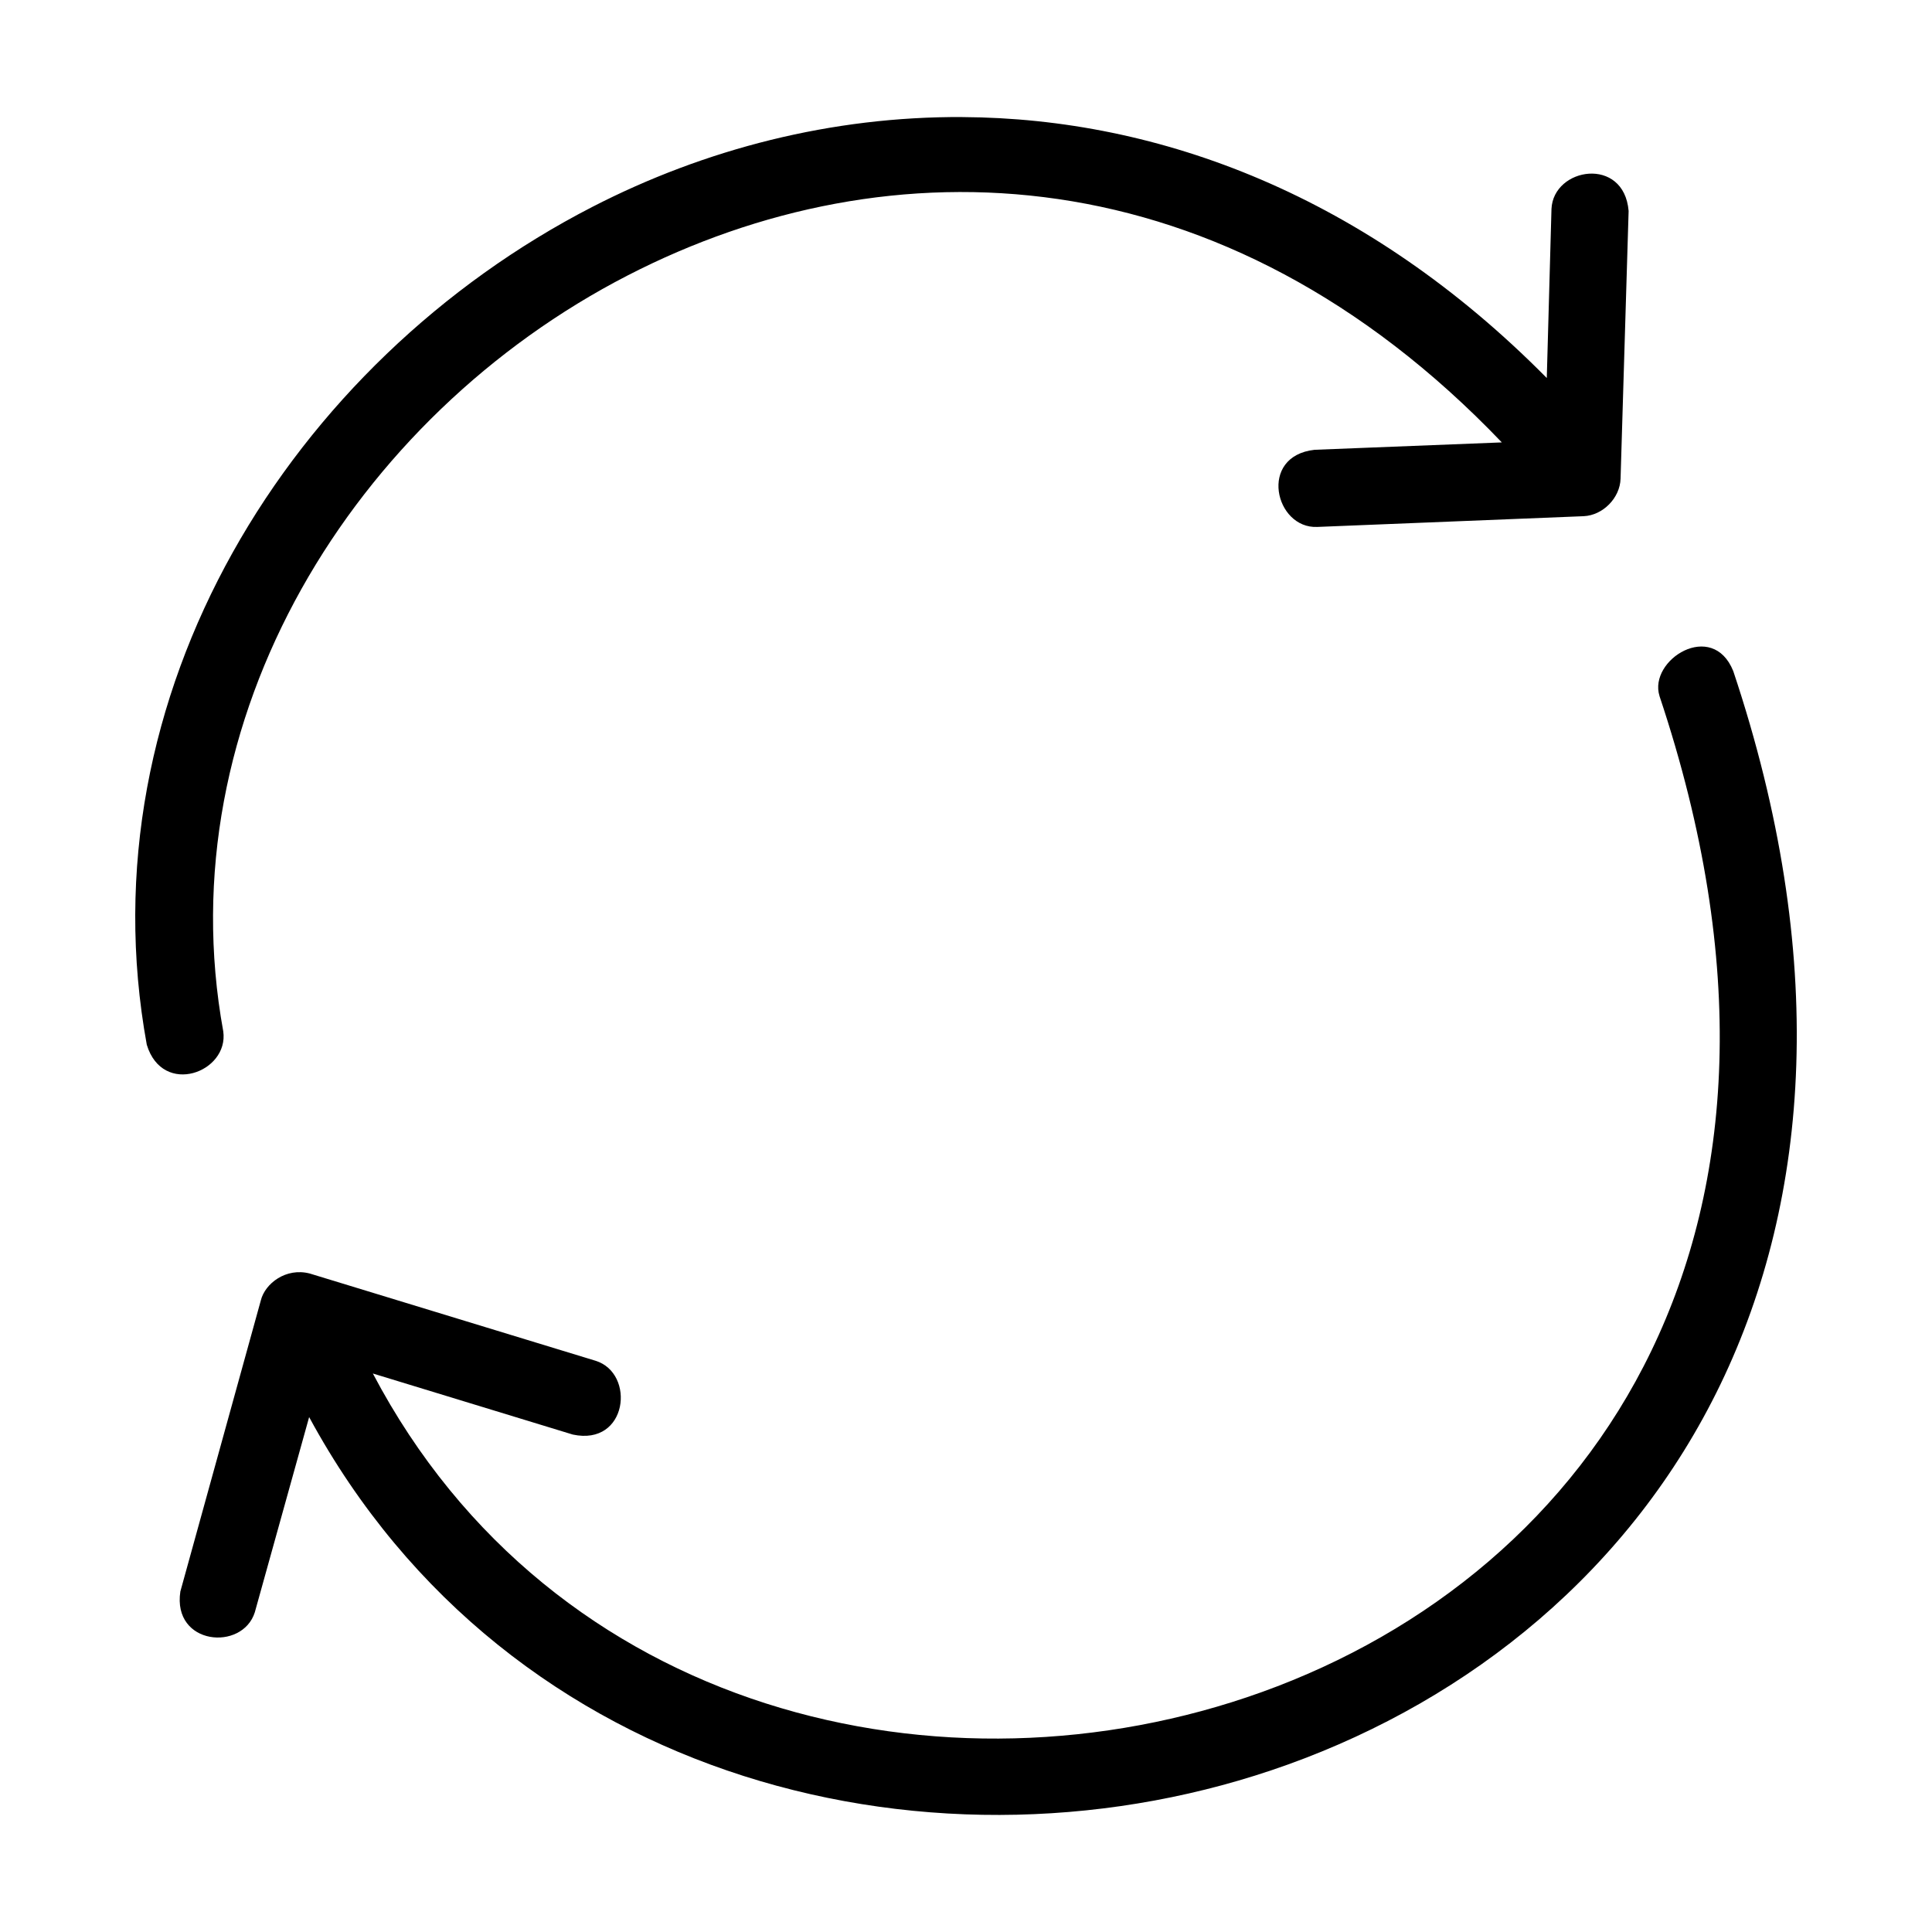 <svg xmlns:dc="http://purl.org/dc/elements/1.1/" xmlns:cc="http://creativecommons.org/ns#" xmlns:rdf="http://www.w3.org/1999/02/22-rdf-syntax-ns#" xmlns:svg="http://www.w3.org/2000/svg" xmlns="http://www.w3.org/2000/svg" xmlns:sodipodi="http://sodipodi.sourceforge.net/DTD/sodipodi-0.dtd" xmlns:inkscape="http://www.inkscape.org/namespaces/inkscape" version="1.1" x="0px" y="0px" viewBox="0 0 100 100"><g transform="translate(0,-952.362)"><path style="text-indent:0;text-transform:none;direction:ltr;block-progression:tb;baseline-shift:baseline;color:#000000;enable-background:accumulate;" d="m 49.819,958.421 c -6.76,-0.038 -13.324,1.646 -19.166,4.653 -15.579,8.019 -26.363,25.222 -23.055,43.366 0.825,2.706 4.256,1.423 3.958,-0.694 -2.951,-16.185 6.763,-31.835 20.937,-39.13 13.526,-6.962 30.798,-6.453 45.241,8.645 l -9.687,0.382 c -2.939,0.321 -2.057,4.097 0.139,3.993 l 13.784,-0.556 c 0.998,-0.045 1.883,-0.945 1.91,-1.944 l 0.417,-13.854 c -0.239,-2.847 -3.897,-2.264 -3.993,-0.104 l -0.243,8.75 C 70.751,962.508 60.057,958.48 49.819,958.422 z" fill="#000000" fill-opacity="1" fill-rule="evenodd" stroke="none" marker="none" visibility="visible" display="inline" overflow="visible"/><path style="text-indent:0;text-transform:none;direction:ltr;block-progression:tb;baseline-shift:baseline;color:#000000;enable-background:accumulate;" d="m 85.894,988.386 c 4.673,13.98 3.734,25.282 -0.417,33.887 -4.15,8.605 -11.588,14.585 -20.173,17.673 -16.4,5.898 -36.718,1.153 -46.005,-16.492 l 10.347,3.16 c 2.85,0.614 3.26,-3.175 1.18,-3.819 L 16.036,1018.28 c -1.234,-0.324 -2.32,0.519 -2.535,1.389 l -4.166,15.069 c -0.421,2.785 3.212,3.107 3.854,1.076 l 2.812,-10.104 c 10.346,19.11 32.734,24.431 50.658,17.985 9.45,-3.399 17.75,-10.057 22.395,-19.687 4.645,-9.63 5.593,-22.149 0.66,-36.908 -1.075,-2.68 -4.402,-0.586 -3.819,1.285 z" fill="#000000" fill-opacity="1" fill-rule="evenodd" stroke="none" marker="none" visibility="visible" display="inline" overflow="visible"/></g></svg>